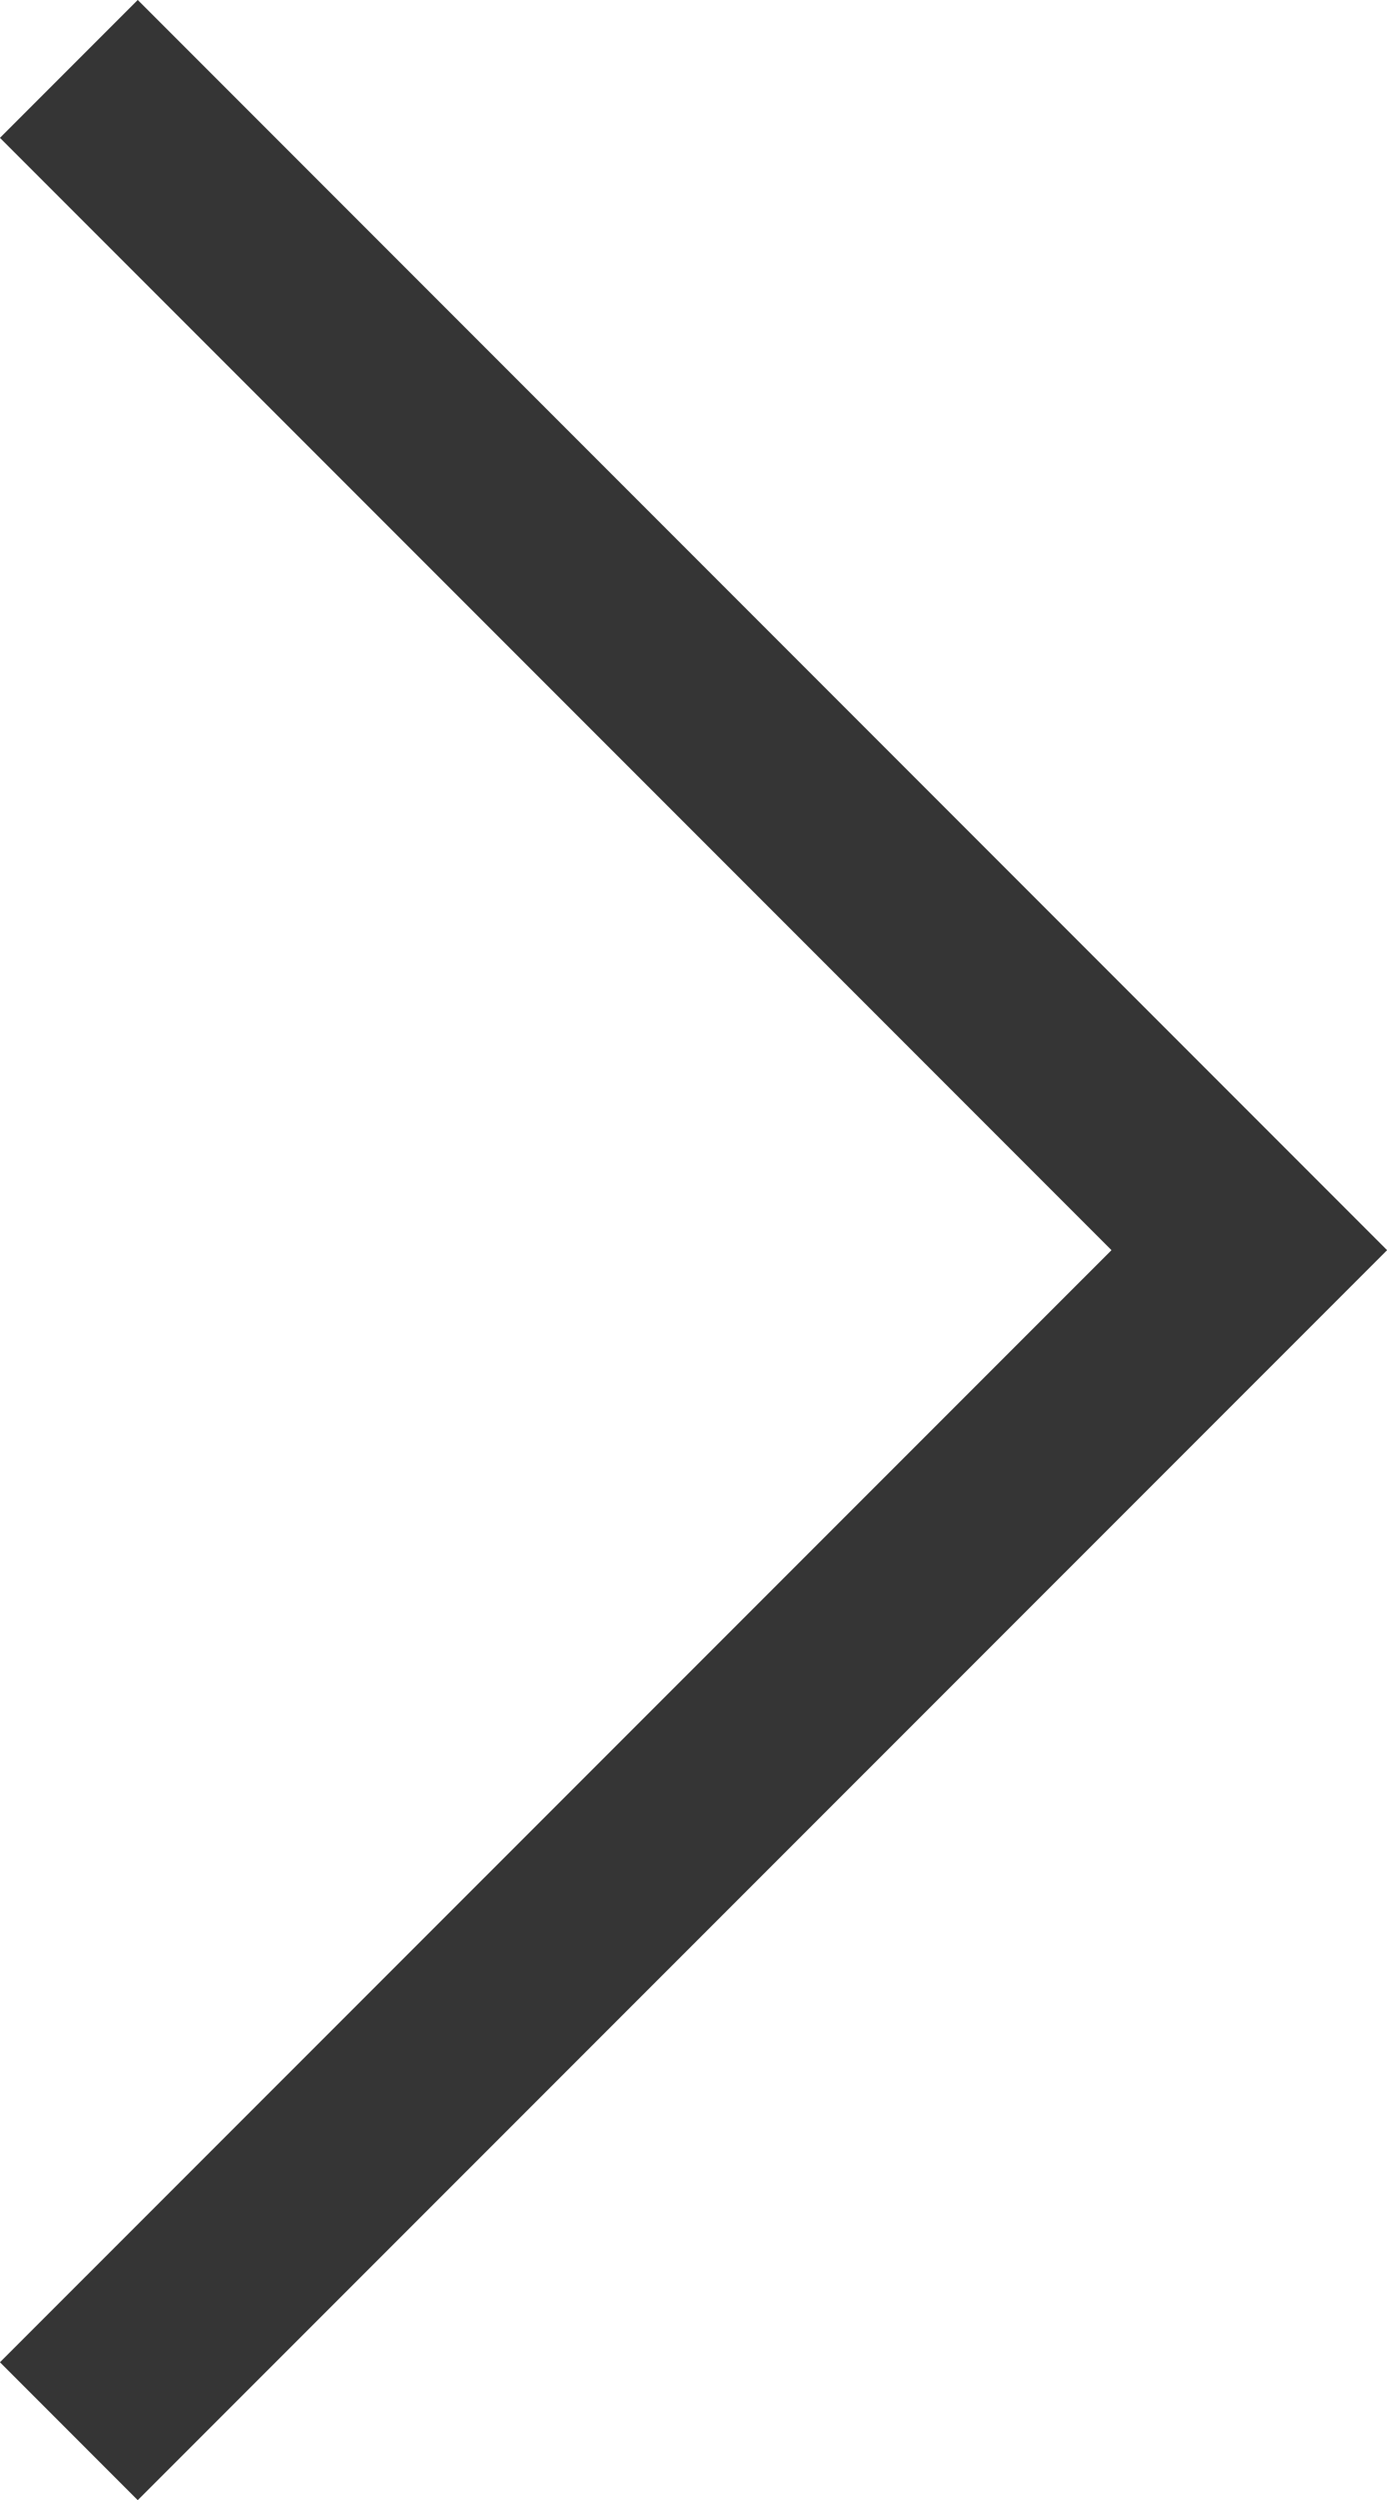 <svg id="Layer_1" data-name="Layer 1" xmlns="http://www.w3.org/2000/svg" viewBox="0 0 64.06 115.39"><defs><style>.cls-1{fill:none;stroke:#353535;stroke-miterlimit:10;stroke-width:9px;}</style></defs><title>right arrow-01</title><polyline class="cls-1" points="3.18 3.18 57.7 57.7 3.18 112.21"/></svg>